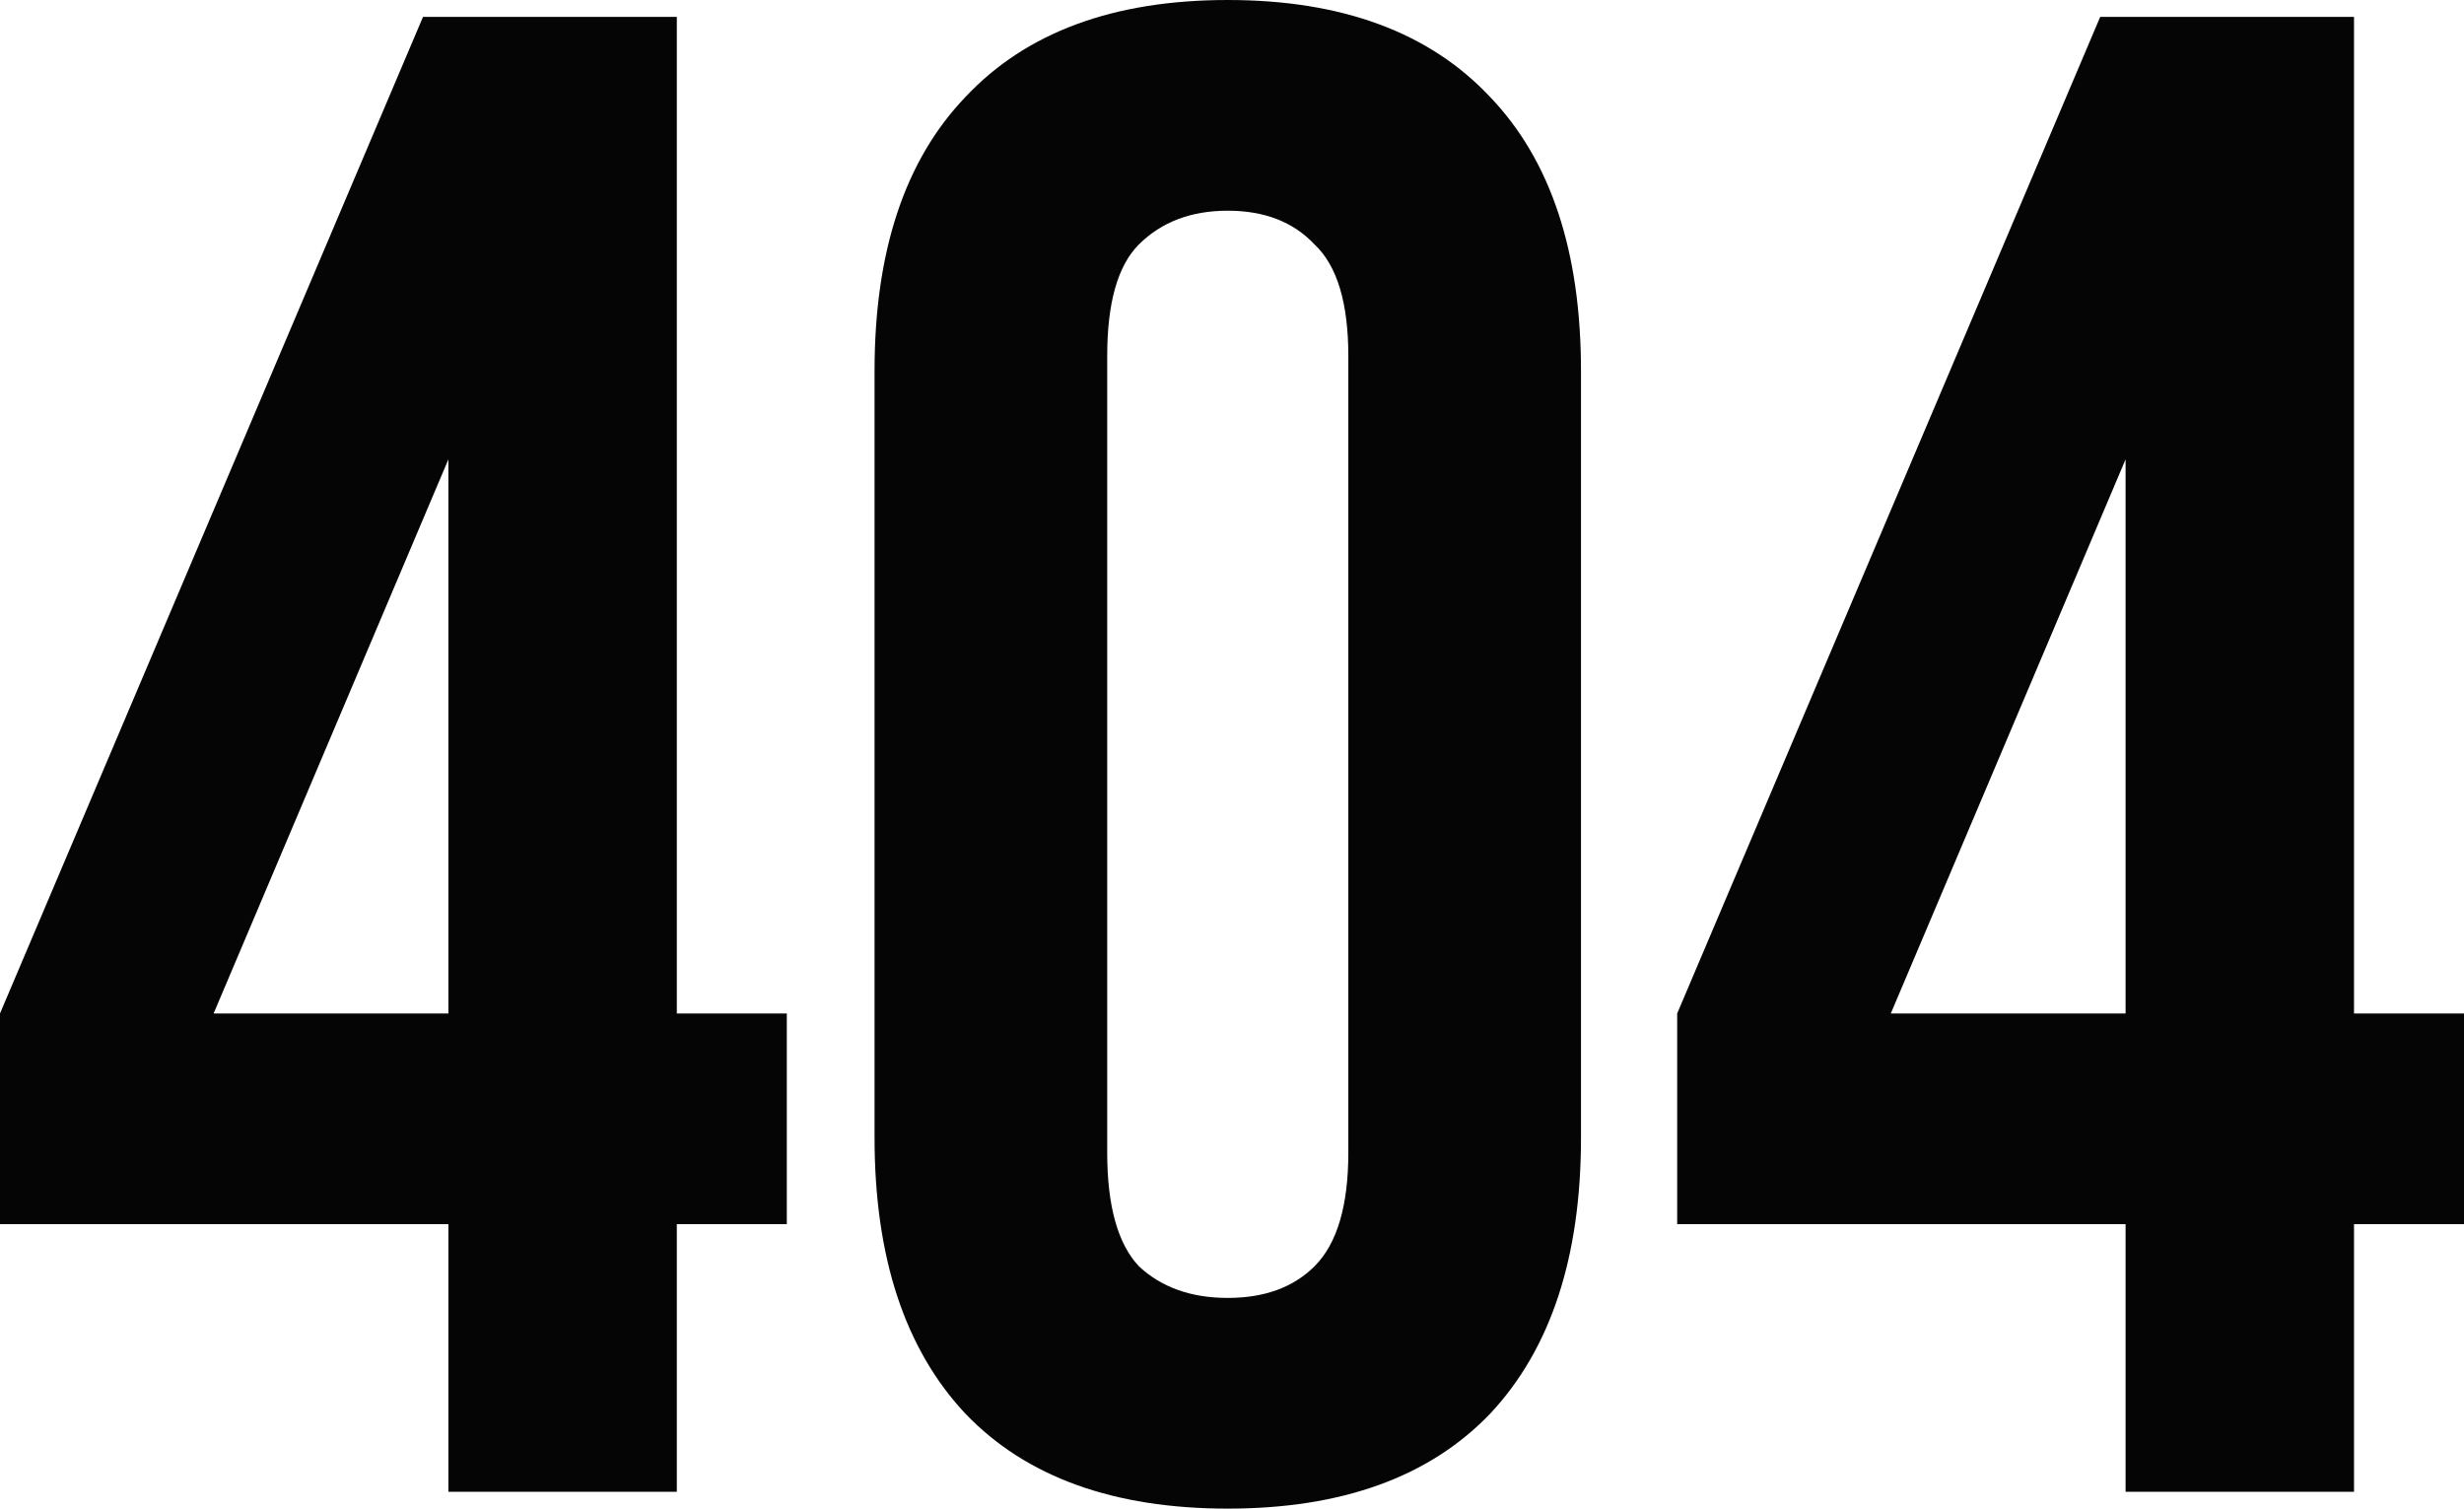 <svg width="294" height="180" viewBox="0 0 294 180" fill="none" xmlns="http://www.w3.org/2000/svg"><path d="M0 120.922L50.474 2.012h30.283v118.91h13.124v25.139H80.757v31.928H53.502v-31.928H0v-25.139zm53.502 0V54.804l-28.013 66.118h28.013zM132.11 137.514c0 6.369 1.262 10.894 3.786 13.575 2.692 2.514 6.225 3.771 10.599 3.771 4.375 0 7.824-1.257 10.347-3.771 2.692-2.681 4.038-7.206 4.038-13.575V42.486c0-6.369-1.346-10.81-4.038-13.324-2.523-2.682-5.972-4.022-10.347-4.022-4.374 0-7.907 1.34-10.599 4.022-2.524 2.514-3.786 6.955-3.786 13.324v95.028zm-27.76-93.268c0-14.246 3.617-25.14 10.852-32.682C122.436 3.854 132.867 0 146.495 0s24.059 3.855 31.294 11.564c7.234 7.542 10.852 18.436 10.852 32.682v91.508c0 14.246-3.618 25.224-10.852 32.933-7.235 7.542-17.666 11.313-31.294 11.313s-24.059-3.771-31.293-11.313c-7.235-7.709-10.852-18.687-10.852-32.933V44.246zM200.119 120.922l50.474-118.91h30.284v118.91H294v25.139h-13.123v31.928h-27.256v-31.928h-53.502v-25.139zm53.502 0V54.804l-28.013 66.118h28.013z" fill="#050505"/></svg>